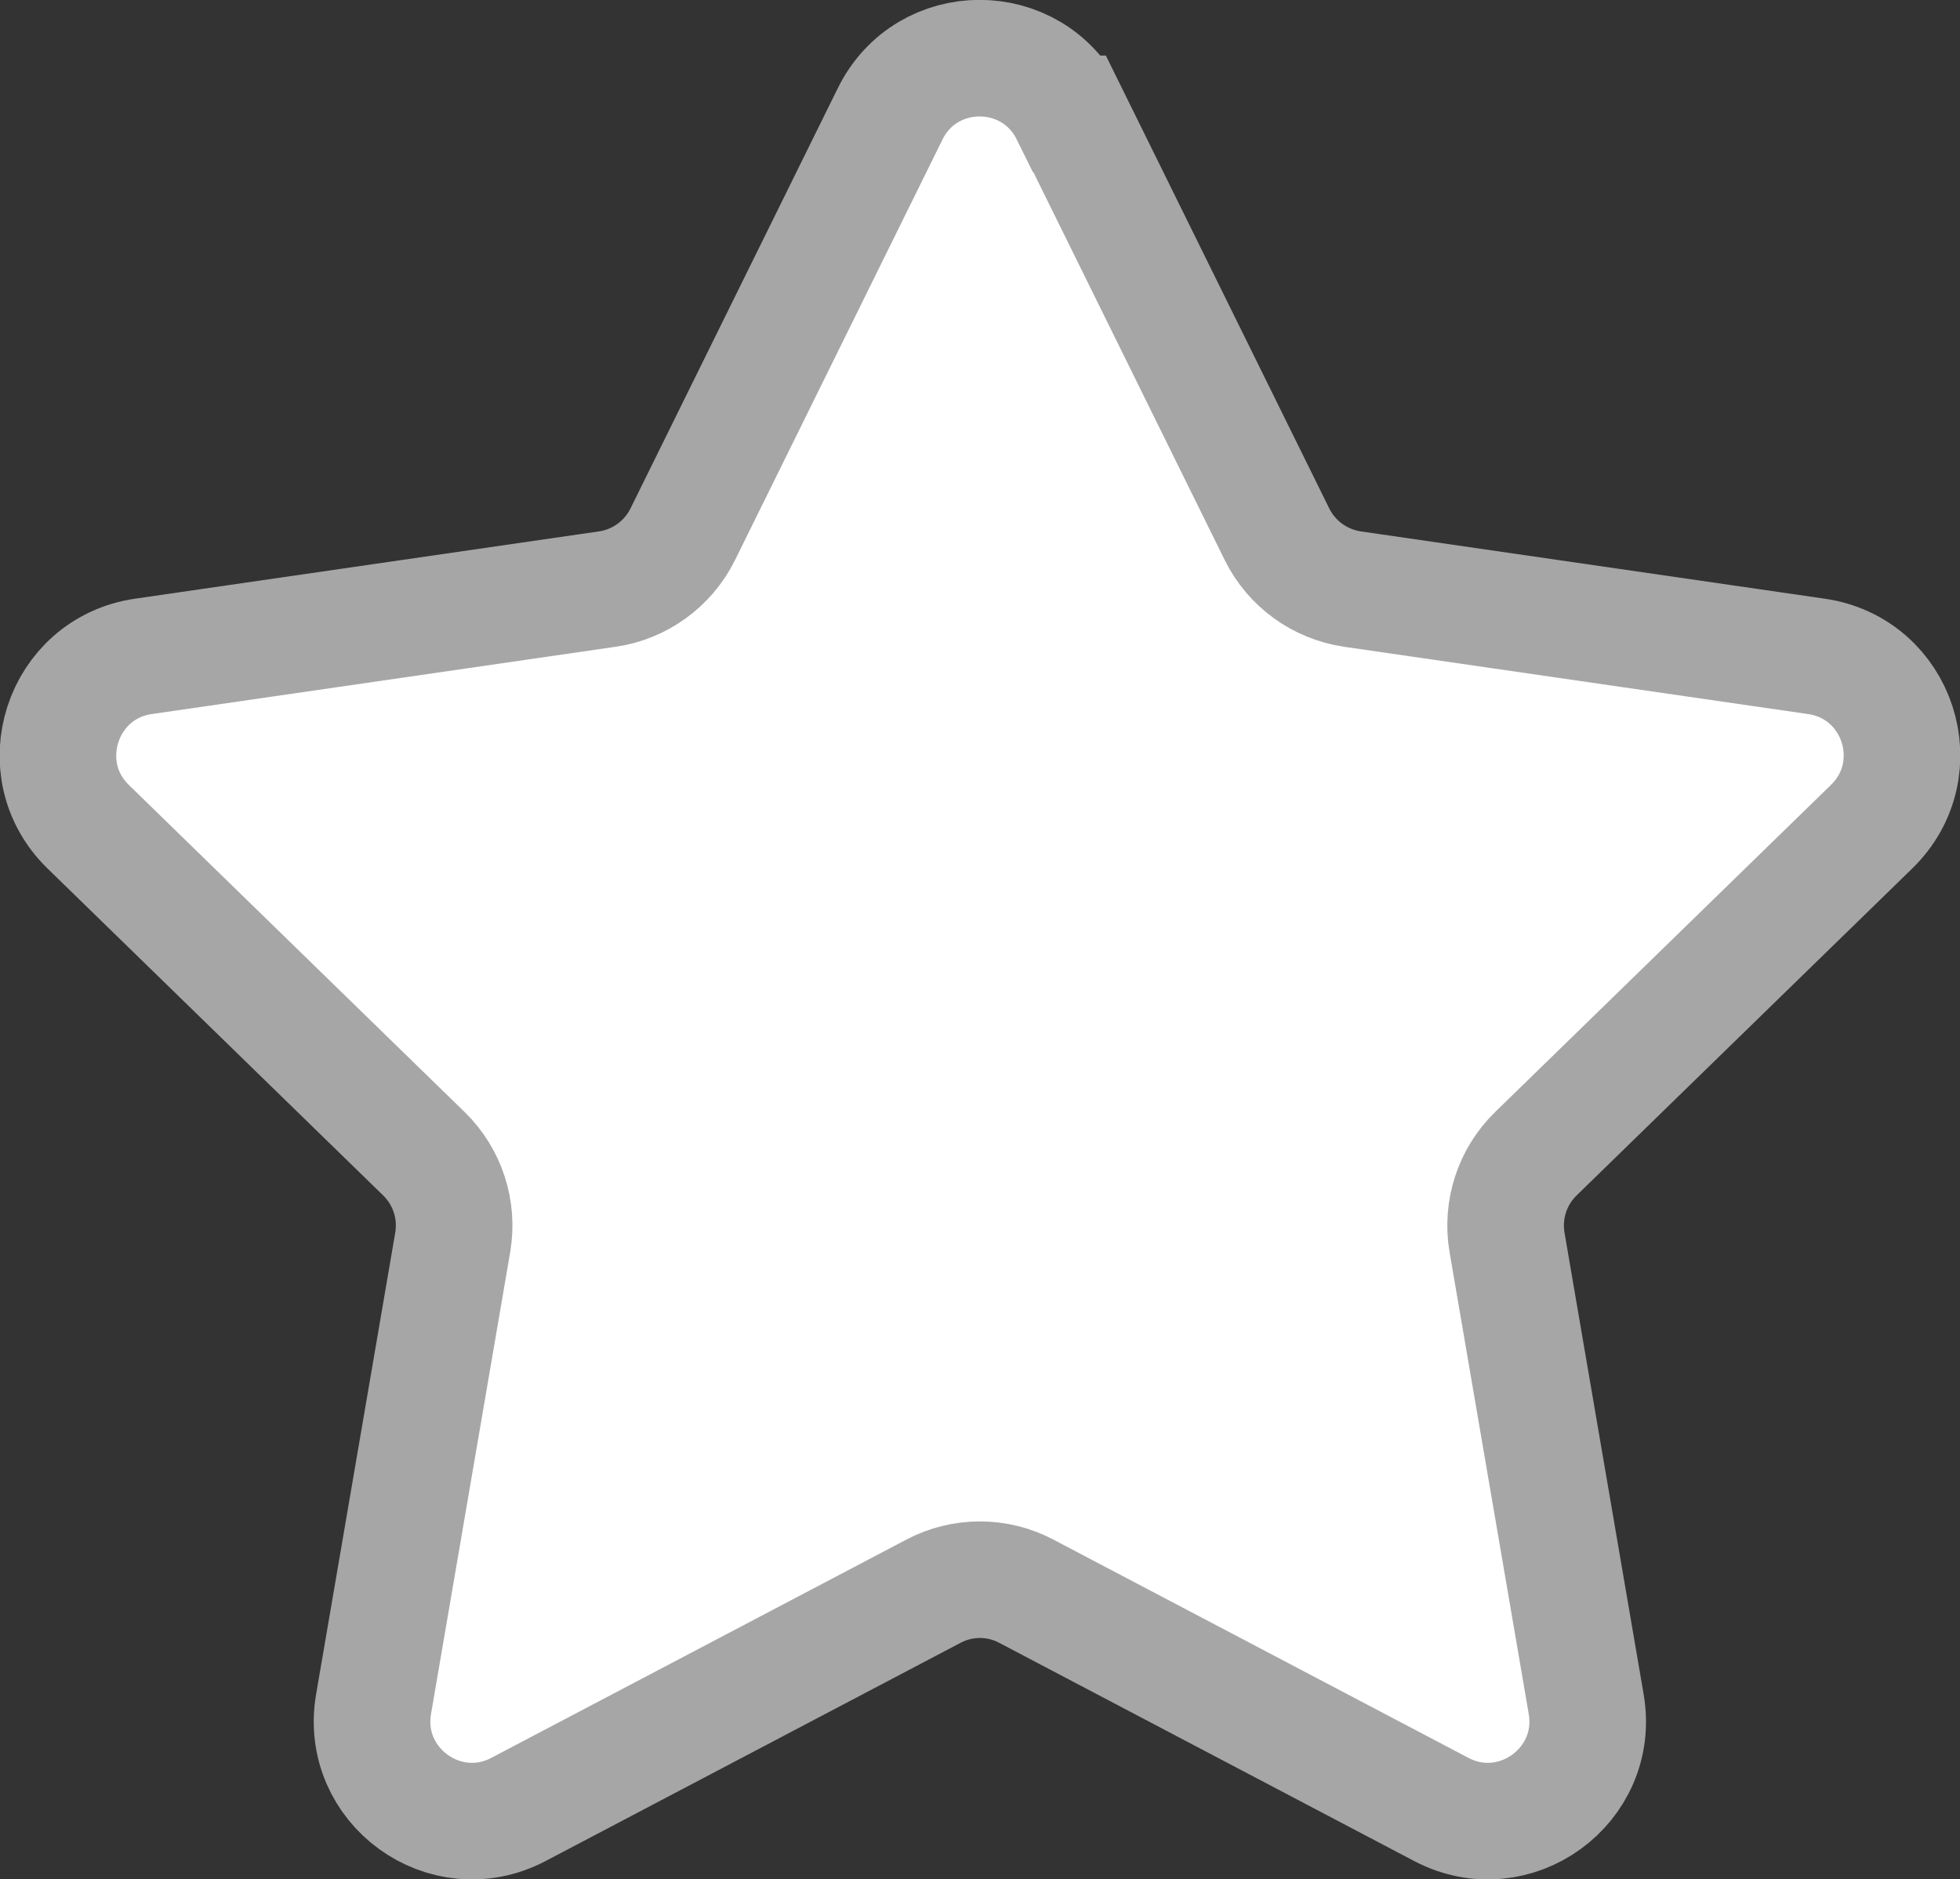 <?xml version="1.0" encoding="UTF-8"?>
<svg id="Capa_2" data-name="Capa 2" xmlns="http://www.w3.org/2000/svg" viewBox="0 0 79.18 75.93">
  <rect x="0" y="0" width="79.18" height="75.93" fill="#333333" stroke="none"/>
  <defs>
    <style>
      .cls-1 {
        fill: #fff;
        stroke: #a6a6a6;
        stroke-miterlimit: 10;
        stroke-width: 4.71px;
      }
    </style>
  </defs>
  <g id="Capa_1-2" data-name="Capa 1">
    <path class="cls-1" d="m43.21,4.6l8.38,16.99c.59,1.19,1.72,2.01,3.04,2.21l18.75,2.72c3.31.48,4.63,4.54,2.23,6.88l-13.57,13.22c-.95.93-1.38,2.26-1.16,3.57l3.2,18.67c.56,3.29-2.89,5.8-5.85,4.25l-16.77-8.82c-1.17-.62-2.58-.62-3.75,0l-16.77,8.82c-2.96,1.55-6.41-.96-5.85-4.25l3.2-18.67c.22-1.31-.21-2.64-1.16-3.57l-13.57-13.22c-2.39-2.33-1.07-6.4,2.23-6.88l18.75-2.72c1.31-.19,2.45-1.02,3.04-2.21l8.38-16.99c1.48-3,5.75-3,7.23,0Z"/>
  </g>
</svg>